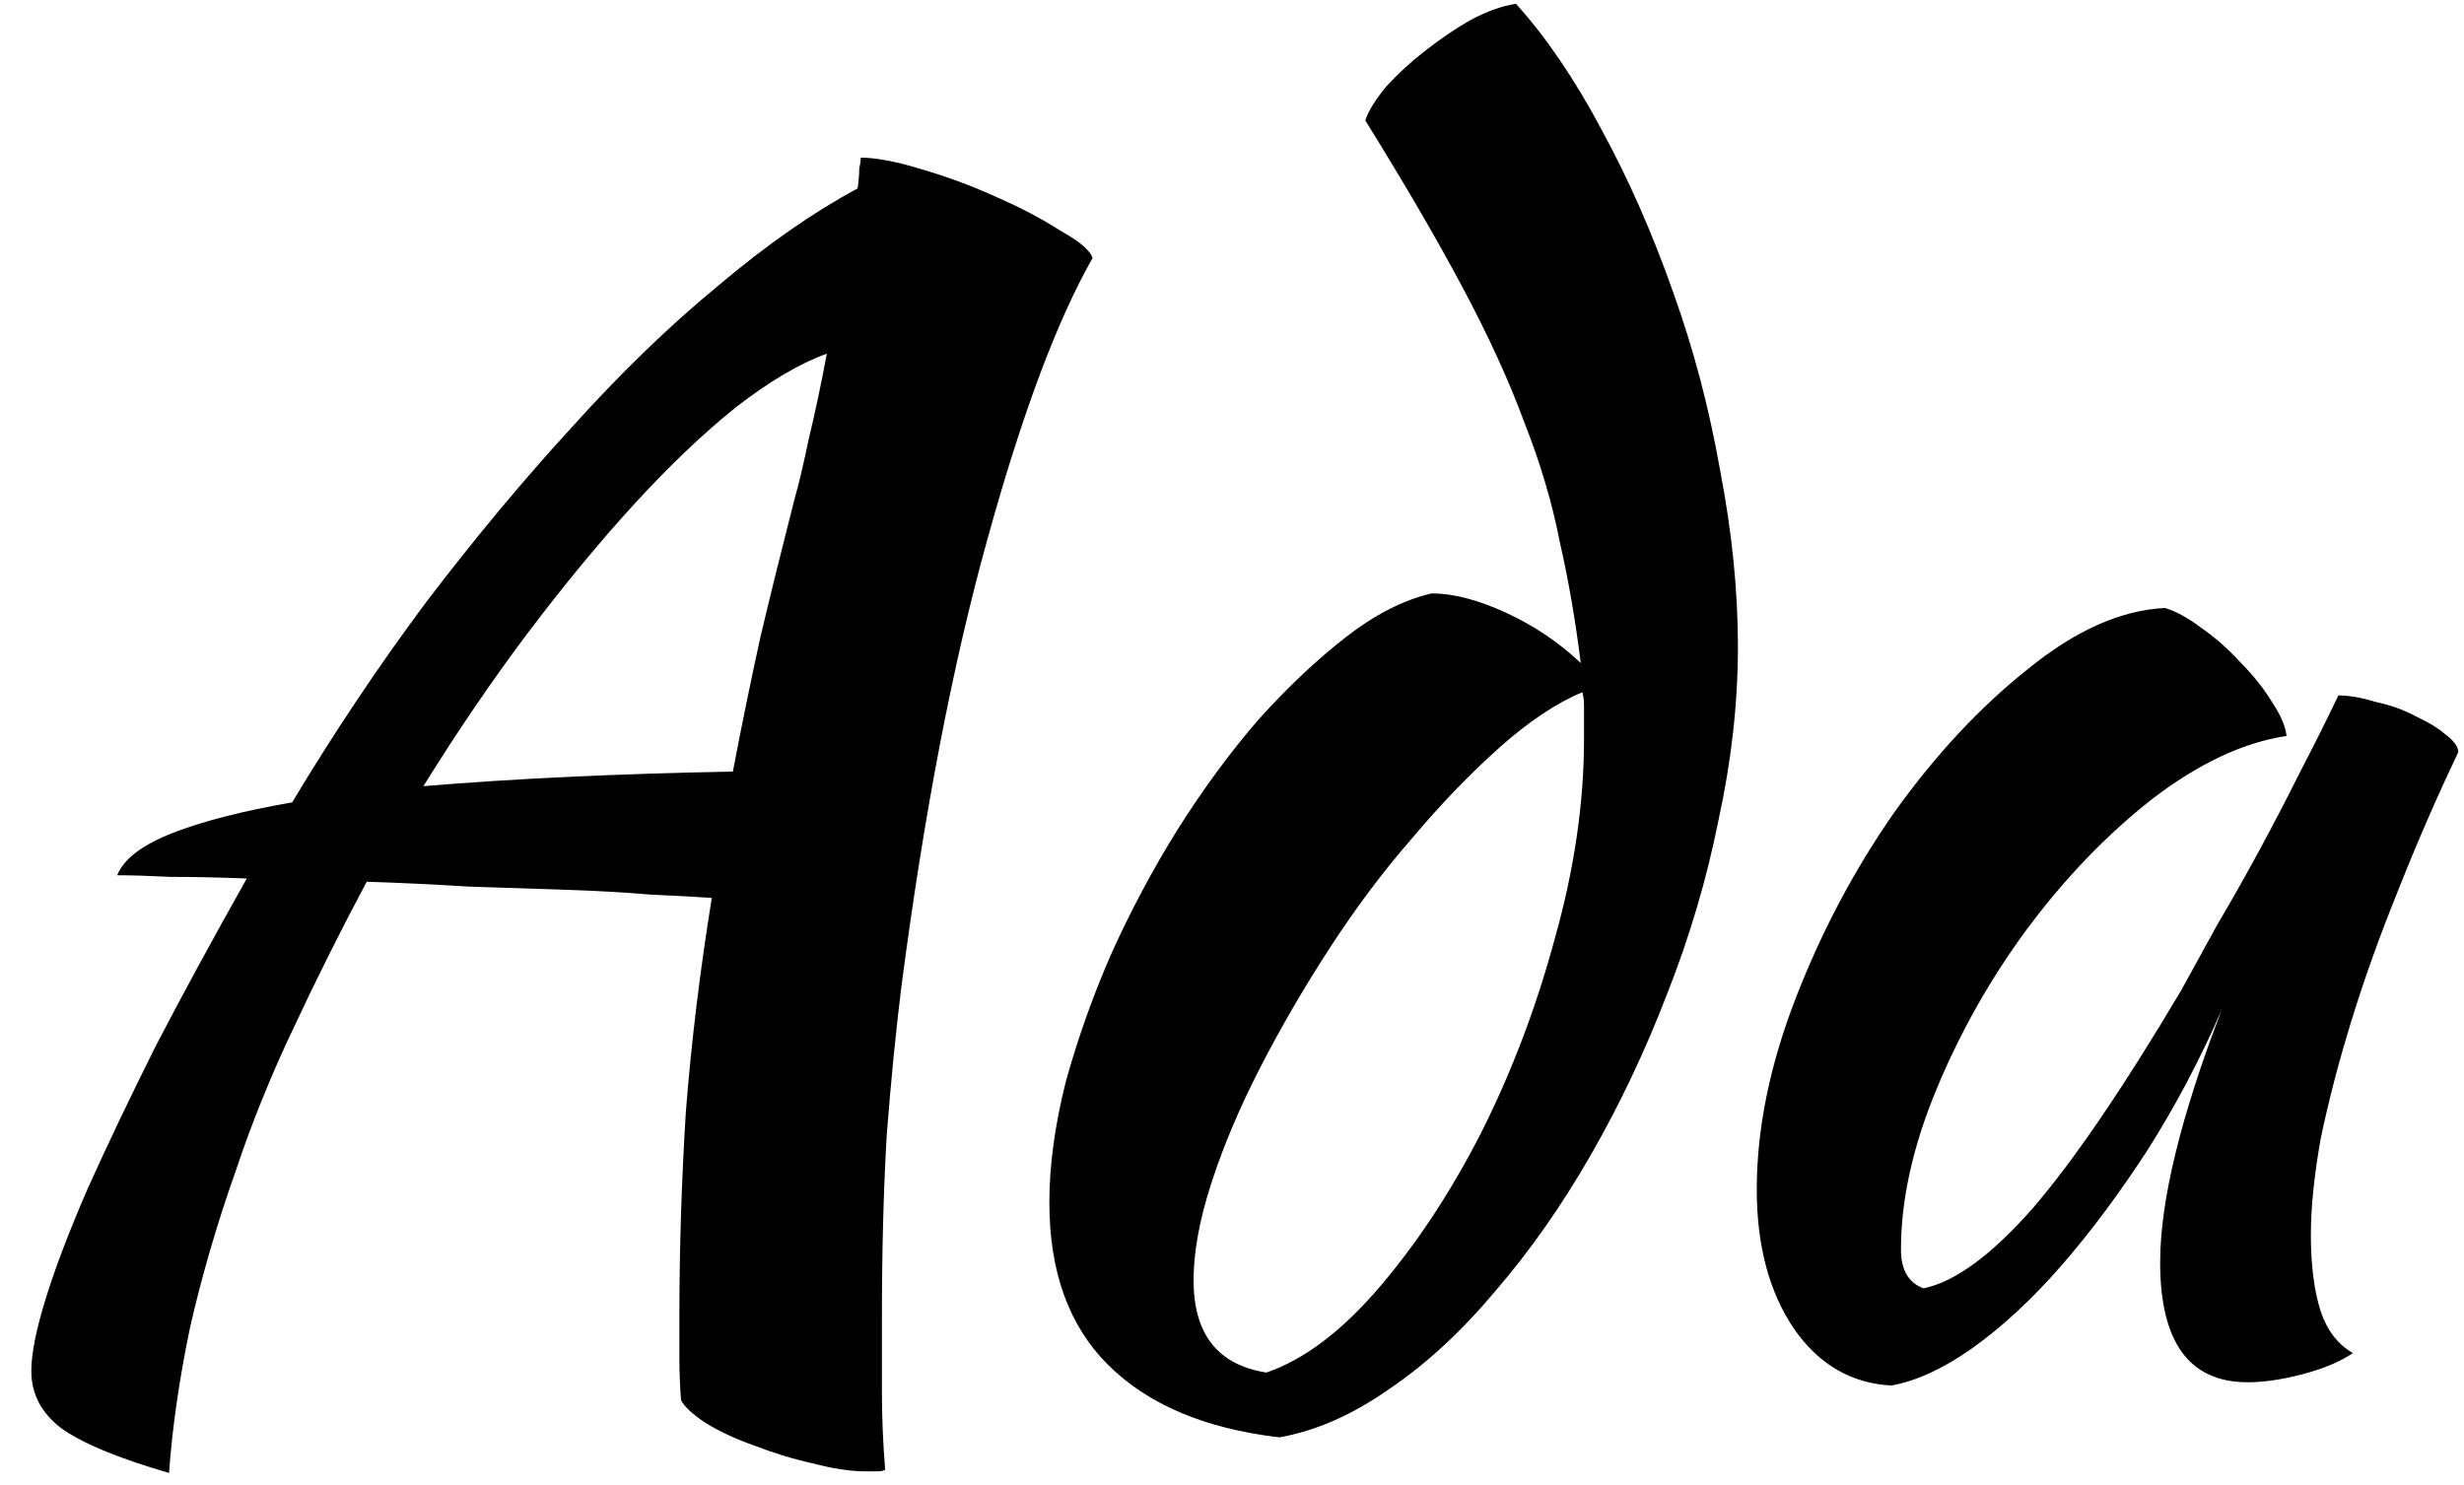 <svg width="73" height="44" viewBox="0 0 73 44" fill="none" xmlns="http://www.w3.org/2000/svg">
<path d="M5.008 43.648C3.472 43.2 2.4 42.752 1.792 42.304C1.216 41.856 0.928 41.296 0.928 40.624C0.928 40.112 1.072 39.392 1.36 38.464C1.648 37.536 2.064 36.448 2.608 35.2C3.184 33.92 3.856 32.512 4.624 30.976C5.424 29.44 6.32 27.792 7.312 26.032C6.48 26 5.728 25.984 5.056 25.984C4.416 25.952 3.888 25.936 3.472 25.936C3.664 25.456 4.208 25.04 5.104 24.688C6 24.336 7.184 24.032 8.656 23.776C9.904 21.696 11.232 19.712 12.64 17.824C14.08 15.936 15.52 14.208 16.96 12.64C18.4 11.04 19.84 9.648 21.28 8.464C22.72 7.248 24.096 6.288 25.408 5.584C25.44 5.36 25.456 5.168 25.456 5.008C25.488 4.848 25.504 4.736 25.504 4.672C25.952 4.672 26.544 4.784 27.28 5.008C28.048 5.232 28.784 5.504 29.488 5.824C30.224 6.144 30.864 6.48 31.408 6.832C31.984 7.152 32.304 7.424 32.368 7.648C31.312 9.504 30.272 12.288 29.248 16C28.224 19.68 27.376 24.096 26.704 29.248C26.544 30.528 26.4 31.984 26.272 33.616C26.176 35.248 26.128 37.072 26.128 39.088C26.128 39.792 26.128 40.512 26.128 41.248C26.128 41.984 26.16 42.752 26.224 43.552C26.16 43.584 26.096 43.6 26.032 43.6C25.968 43.6 25.84 43.6 25.648 43.6C25.2 43.6 24.672 43.52 24.064 43.36C23.488 43.232 22.912 43.056 22.336 42.832C21.792 42.64 21.312 42.416 20.896 42.16C20.512 41.904 20.272 41.68 20.176 41.488C20.144 41.072 20.128 40.656 20.128 40.24C20.128 39.856 20.128 39.44 20.128 38.992C20.128 37.008 20.192 34.992 20.32 32.944C20.48 30.896 20.736 28.784 21.088 26.608C20.64 26.576 20.048 26.544 19.312 26.512C18.576 26.448 17.744 26.4 16.816 26.368C15.92 26.336 14.944 26.304 13.888 26.272C12.864 26.208 11.856 26.16 10.864 26.128C10.096 27.568 9.376 29.008 8.704 30.448C8.032 31.856 7.456 33.28 6.976 34.72C6.432 36.256 5.984 37.792 5.632 39.328C5.312 40.864 5.104 42.304 5.008 43.648ZM23.536 14.8C23.664 14.352 23.808 13.744 23.968 12.976C24.16 12.176 24.336 11.344 24.496 10.48C23.696 10.768 22.8 11.296 21.808 12.064C20.848 12.832 19.84 13.792 18.784 14.944C17.76 16.064 16.704 17.344 15.616 18.784C14.56 20.192 13.536 21.696 12.544 23.296C15.232 23.072 18.288 22.928 21.712 22.864C21.968 21.52 22.24 20.192 22.528 18.88C22.848 17.536 23.184 16.176 23.536 14.8ZM42.417 17.584C43.057 17.584 43.793 17.776 44.625 18.16C45.457 18.544 46.193 19.04 46.833 19.648C46.673 18.368 46.465 17.168 46.209 16.048C45.985 14.896 45.633 13.712 45.153 12.496C44.705 11.28 44.097 9.952 43.329 8.512C42.561 7.072 41.601 5.424 40.449 3.568C40.545 3.28 40.753 2.944 41.073 2.56C41.425 2.176 41.809 1.824 42.225 1.504C42.673 1.152 43.121 0.848 43.569 0.592C44.049 0.336 44.497 0.176 44.913 0.112C45.809 1.104 46.657 2.352 47.457 3.856C48.257 5.328 48.961 6.928 49.569 8.656C50.177 10.352 50.641 12.112 50.961 13.936C51.313 15.76 51.489 17.504 51.489 19.168C51.489 20.832 51.297 22.544 50.913 24.304C50.561 26.064 50.049 27.792 49.377 29.488C48.737 31.152 47.985 32.736 47.121 34.24C46.257 35.744 45.313 37.088 44.289 38.272C43.297 39.456 42.257 40.416 41.169 41.152C40.081 41.92 38.993 42.4 37.905 42.592C35.697 42.336 34.001 41.616 32.817 40.432C31.665 39.28 31.089 37.68 31.089 35.632C31.089 34.544 31.249 33.36 31.569 32.08C31.921 30.8 32.369 29.536 32.913 28.288C33.489 27.008 34.145 25.776 34.881 24.592C35.649 23.376 36.449 22.288 37.281 21.328C38.145 20.368 39.009 19.552 39.873 18.88C40.737 18.208 41.585 17.776 42.417 17.584ZM37.521 40.672C38.641 40.288 39.761 39.44 40.881 38.128C42.001 36.816 43.009 35.28 43.905 33.52C44.801 31.728 45.521 29.824 46.065 27.808C46.641 25.76 46.929 23.792 46.929 21.904C46.929 21.36 46.929 21.024 46.929 20.896C46.929 20.768 46.913 20.64 46.881 20.512C46.113 20.832 45.297 21.376 44.433 22.144C43.569 22.912 42.705 23.808 41.841 24.832C40.977 25.824 40.161 26.912 39.393 28.096C38.625 29.28 37.937 30.464 37.329 31.648C36.721 32.832 36.241 33.968 35.889 35.056C35.537 36.144 35.361 37.104 35.361 37.936C35.361 39.536 36.081 40.448 37.521 40.672ZM69.278 20.608C69.599 20.608 69.966 20.672 70.382 20.8C70.831 20.896 71.231 21.04 71.582 21.232C71.934 21.392 72.222 21.568 72.447 21.76C72.703 21.952 72.831 22.128 72.831 22.288C72.191 23.632 71.599 24.992 71.055 26.368C70.51 27.712 70.046 29.008 69.662 30.256C69.278 31.504 68.975 32.672 68.751 33.76C68.558 34.848 68.463 35.792 68.463 36.592C68.463 37.488 68.558 38.24 68.751 38.848C68.942 39.424 69.263 39.84 69.71 40.096C69.326 40.352 68.831 40.56 68.222 40.72C67.615 40.88 67.07 40.96 66.591 40.96C64.862 40.96 63.998 39.776 63.998 37.408C63.998 35.584 64.606 33.088 65.823 29.92C65.183 31.392 64.447 32.784 63.614 34.096C62.782 35.376 61.934 36.512 61.071 37.504C60.206 38.496 59.327 39.312 58.431 39.952C57.566 40.56 56.767 40.928 56.031 41.056C54.846 40.992 53.886 40.432 53.151 39.376C52.414 38.288 52.047 36.912 52.047 35.248C52.047 33.456 52.431 31.568 53.199 29.584C53.967 27.6 54.943 25.76 56.127 24.064C57.343 22.368 58.654 20.96 60.062 19.84C61.471 18.688 62.831 18.08 64.142 18.016C64.463 18.112 64.814 18.304 65.198 18.592C65.615 18.88 65.999 19.216 66.35 19.6C66.734 19.984 67.055 20.384 67.311 20.8C67.567 21.184 67.71 21.52 67.743 21.808C66.463 22 65.135 22.624 63.758 23.68C62.414 24.736 61.182 26.016 60.062 27.52C58.974 28.992 58.078 30.576 57.374 32.272C56.67 33.968 56.319 35.552 56.319 37.024C56.319 37.632 56.542 38.016 56.99 38.176C57.919 37.984 58.99 37.2 60.206 35.824C61.422 34.416 62.895 32.256 64.623 29.344C64.942 28.768 65.294 28.128 65.678 27.424C66.094 26.72 66.51 25.984 66.927 25.216C67.343 24.448 67.743 23.68 68.126 22.912C68.543 22.112 68.927 21.344 69.278 20.608Z" fill="black"/>
</svg>
